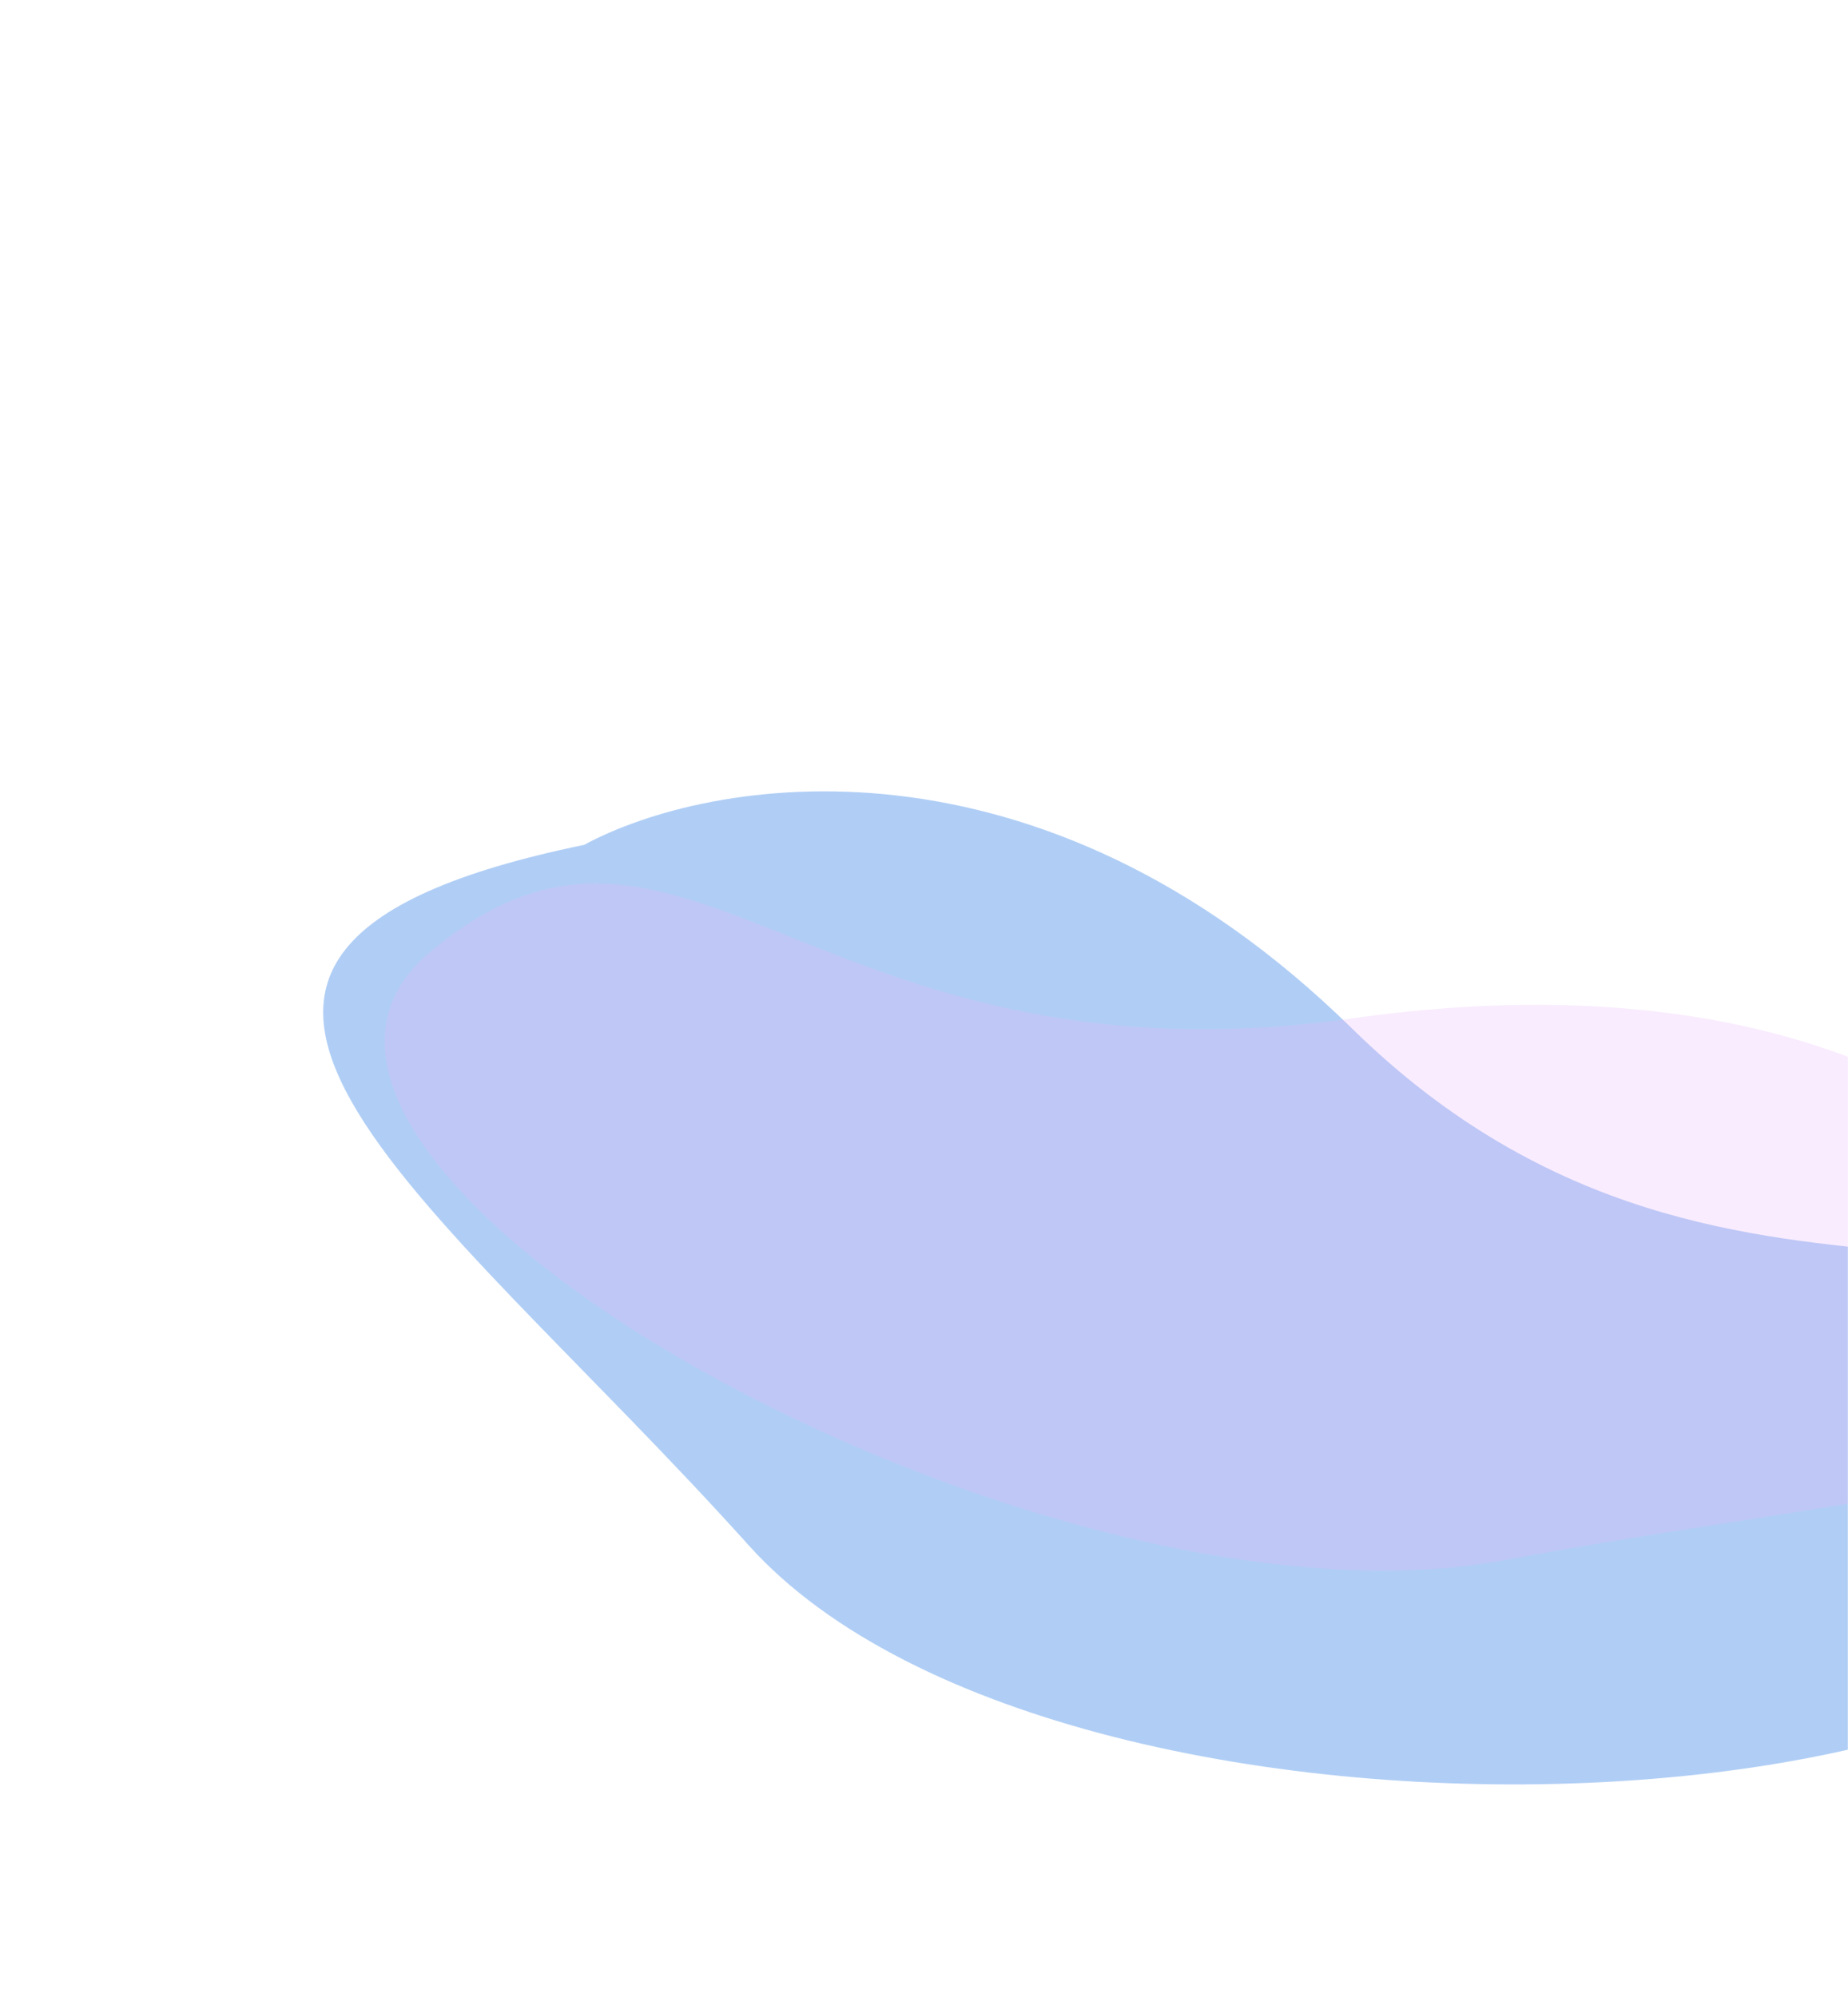 <svg width="1383" height="1495" viewBox="0 0 1383 1495" fill="none" xmlns="http://www.w3.org/2000/svg">
<g clip-path="url(#clip0_956_62)">
<mask id="mask0_956_62" style="mask-type:luminance" maskUnits="userSpaceOnUse" x="0" y="0" width="1383" height="1495">
<path d="M1383 1495H0V0H1383V1495Z" fill="white"/>
</mask>
<g mask="url(#mask0_956_62)">
<g opacity="0.5">
<g filter="url(#filter0_f_956_62)">
<path d="M1011.68 769.706C776.321 538.613 530.563 581.87 437.103 632.385C48.688 712.396 319.892 889.171 560.358 1156.73C800.823 1424.28 1664.79 1380.65 1642.73 1099.74C1620.66 818.837 1305.87 1058.57 1011.68 769.706Z" fill="#2C7BE5" fill-opacity="0.74"/>
</g>
<g opacity="0.5" filter="url(#filter1_f_956_62)">
<path d="M1012.98 762.116C1336.83 716.489 1500.7 837.918 1542.15 904.337C1794.02 1103.17 1475.66 1102.56 1125.52 1167.86C775.369 1233.16 132.861 870.708 322.012 712.401C511.163 554.094 608.161 819.151 1012.98 762.116Z" fill="#CD62F2" fill-opacity="0.5"/>
</g>
</g>
</g>
</g>
<defs>
<filter id="filter0_f_956_62" x="-61.01" y="289.459" width="2007.02" height="1349.03" filterUnits="userSpaceOnUse" color-interpolation-filters="sRGB">
<feFlood flood-opacity="0" result="BackgroundImageFix"/>
<feBlend mode="normal" in="SourceGraphic" in2="BackgroundImageFix" result="shape"/>
<feGaussianBlur stdDeviation="151.43" result="effect1_foregroundBlur_956_62"/>
</filter>
<filter id="filter1_f_956_62" x="63.031" y="436.424" width="1794.35" height="964.056" filterUnits="userSpaceOnUse" color-interpolation-filters="sRGB">
<feFlood flood-opacity="0" result="BackgroundImageFix"/>
<feBlend mode="normal" in="SourceGraphic" in2="BackgroundImageFix" result="shape"/>
<feGaussianBlur stdDeviation="112.418" result="effect1_foregroundBlur_956_62"/>
</filter>
<clipPath id="clip0_956_62">
<rect width="1383" height="1495" fill="white"/>
</clipPath>
</defs>
</svg>
